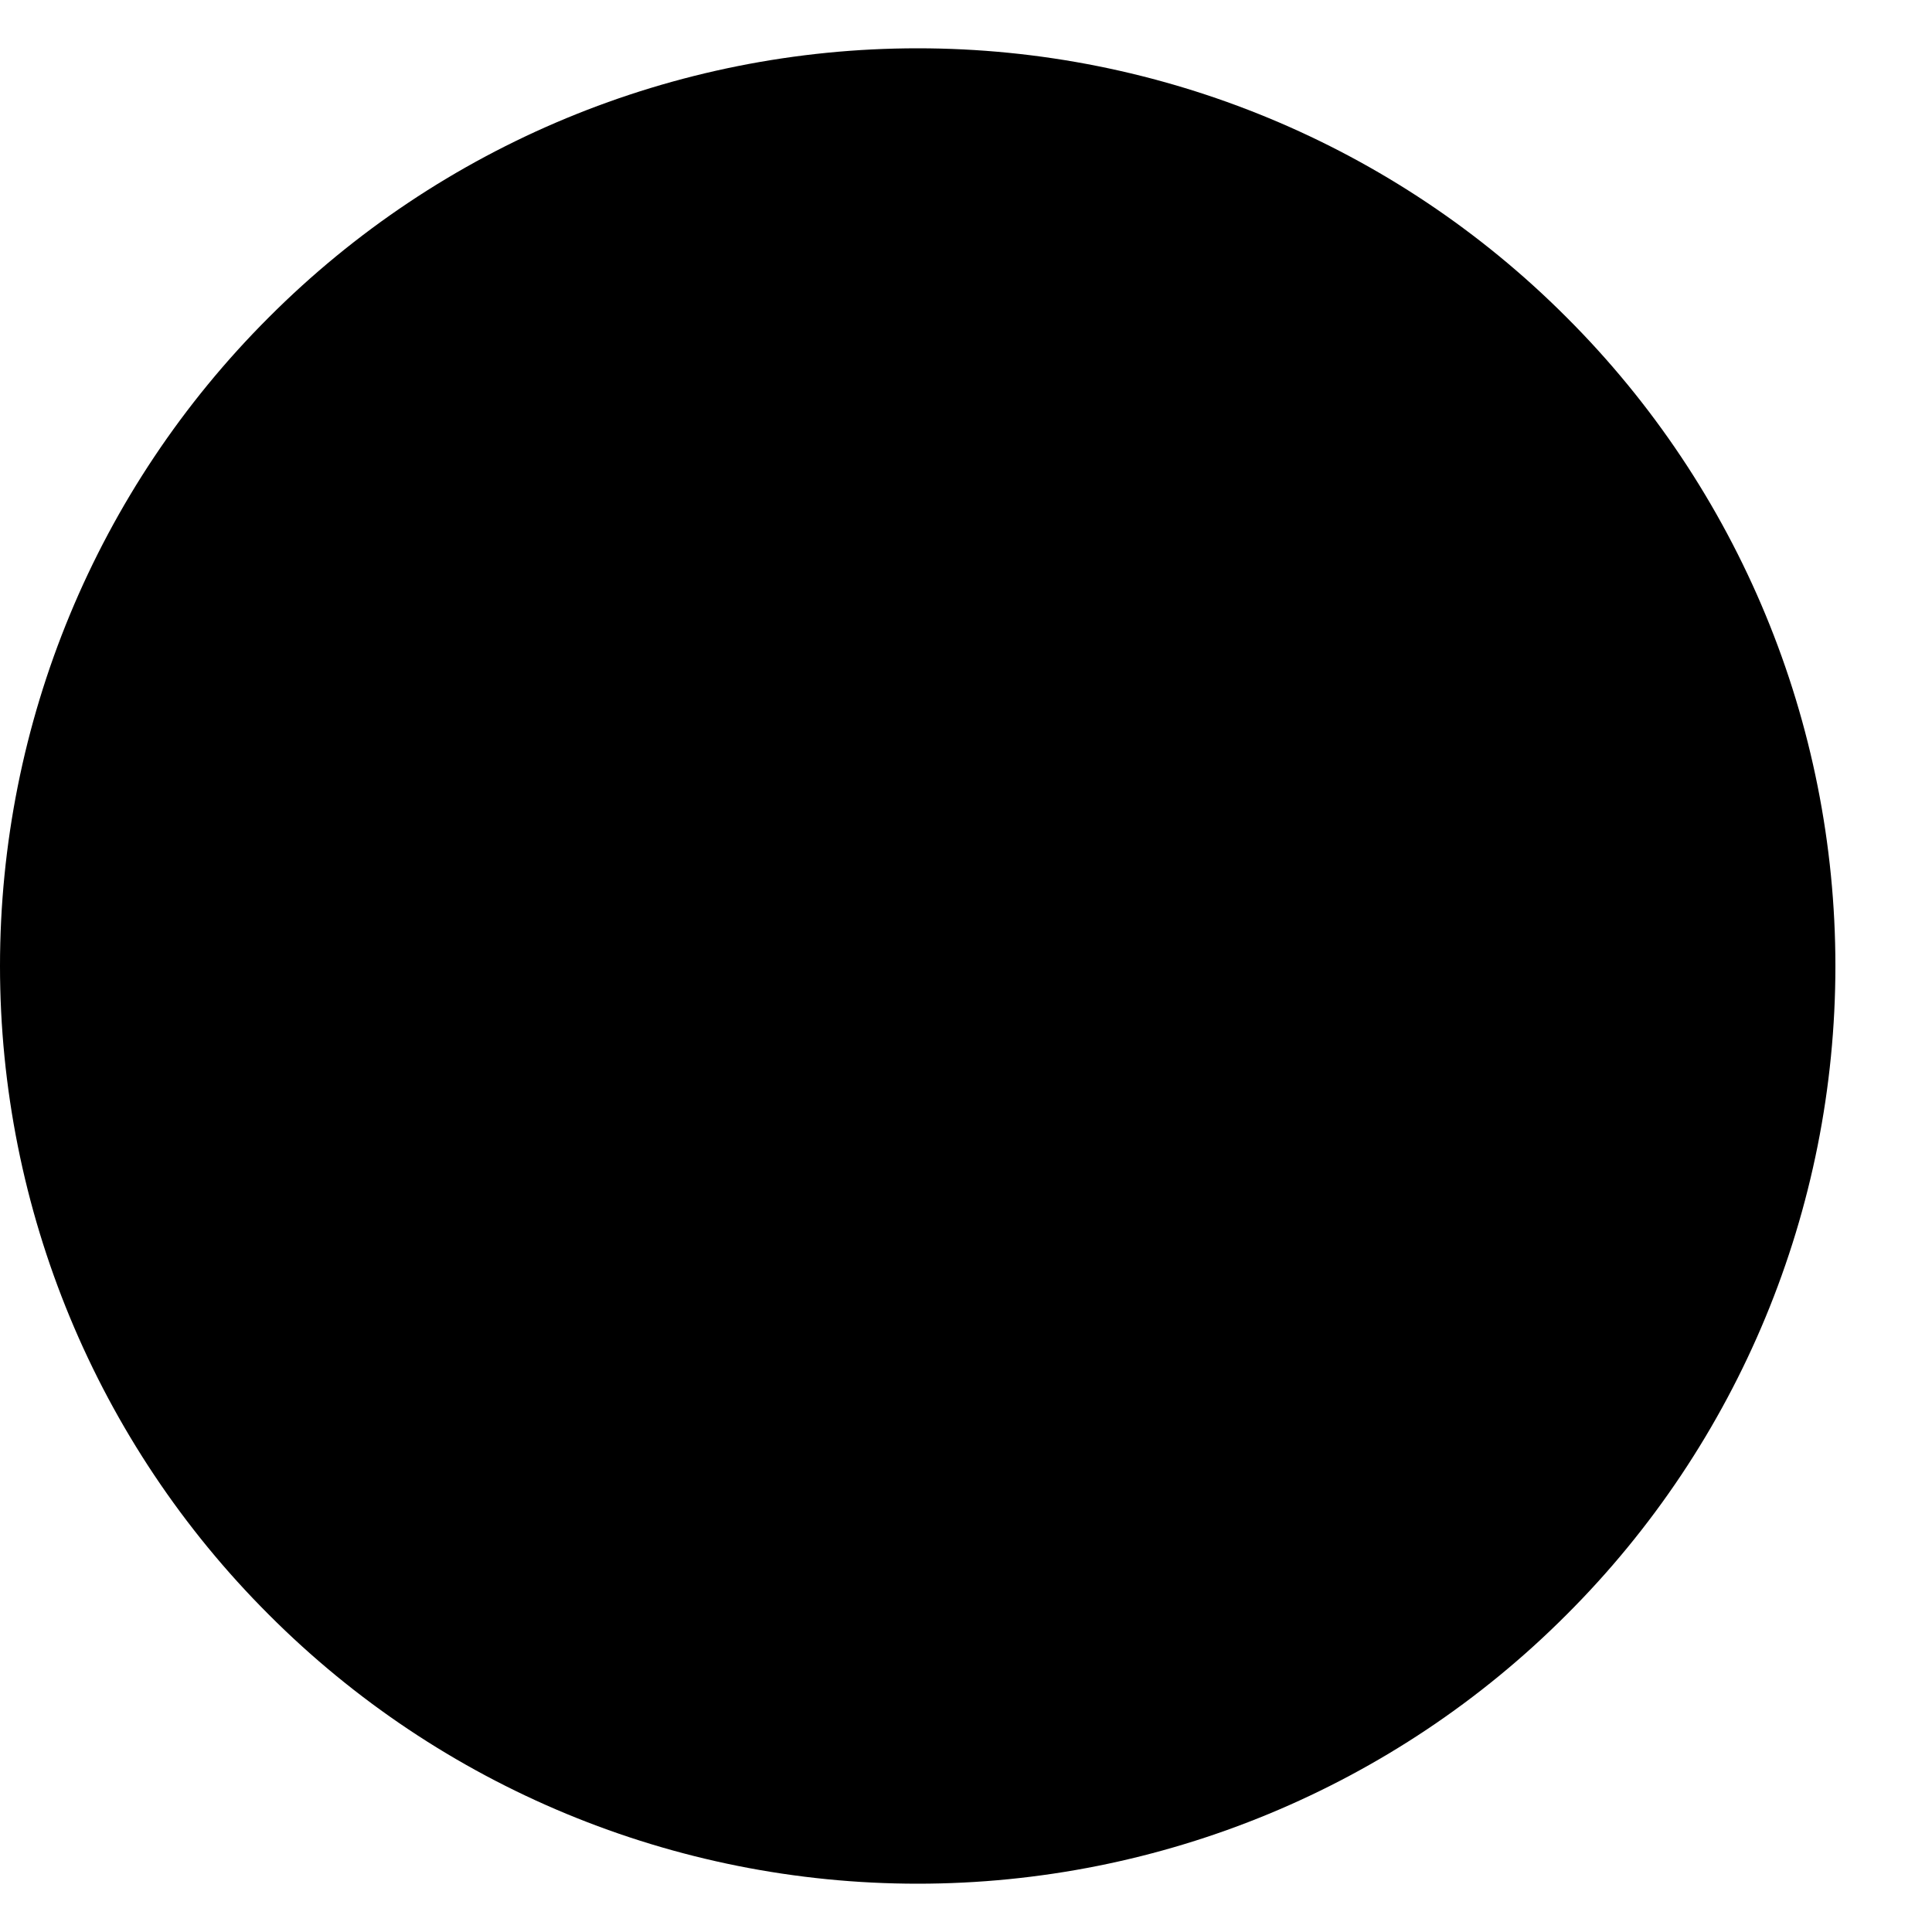 <svg width="5" height="5" viewBox="0 0 5 5" fill="none" xmlns="http://www.w3.org/2000/svg">
<path d="M4.75 2.5C4.75 3.13 4.5 3.734 4.054 4.179C3.609 4.625 3.005 4.875 2.375 4.875C1.745 4.875 1.141 4.625 0.696 4.179C0.25 3.734 0 3.13 0 2.5C0 1.87 0.25 1.266 0.696 0.821C1.141 0.375 1.745 0.125 2.375 0.125C3.005 0.125 3.609 0.375 4.054 0.821C4.5 1.266 4.75 1.87 4.75 2.5Z" fill="black"/>
</svg>
